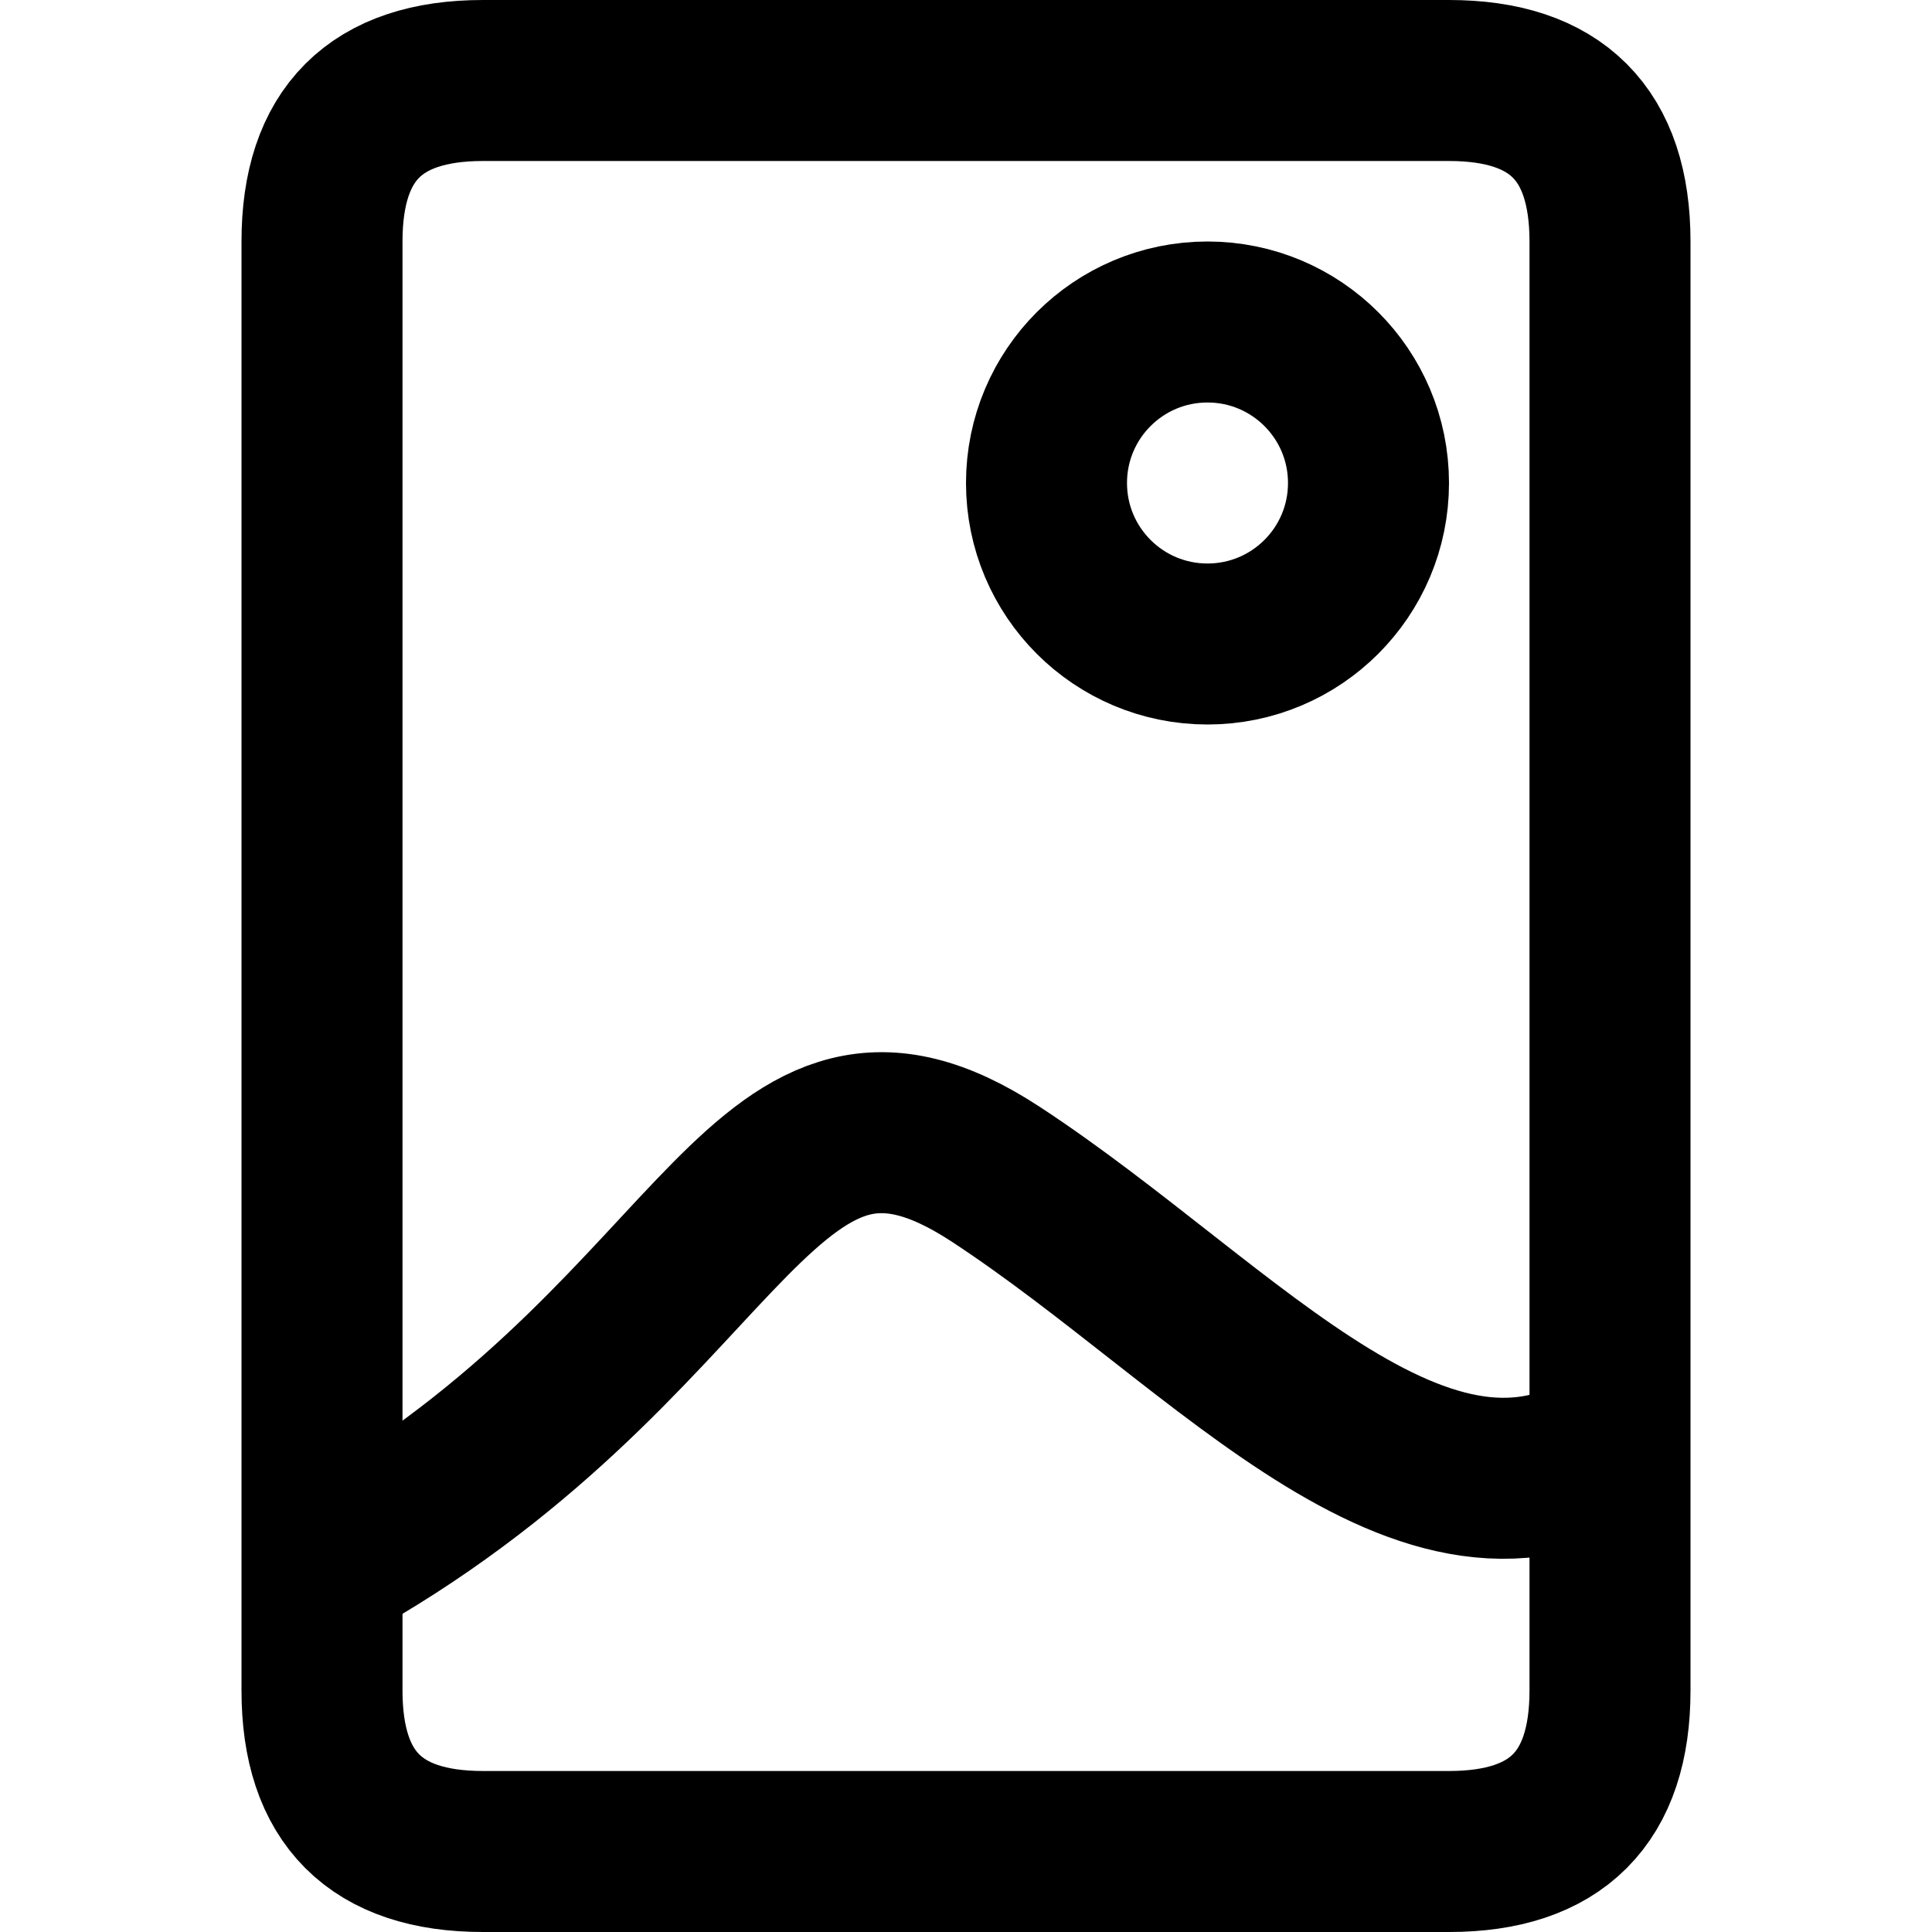 <?xml version="1.0" encoding="UTF-8"?>
<svg width="24px" height="24px" viewBox="0 0 24 24" version="1.1" xmlns="http://www.w3.org/2000/svg" xmlns:xlink="http://www.w3.org/1999/xlink">
    <!-- Generator: Sketch 47 (45396) - http://www.bohemiancoding.com/sketch -->
    <title>portrait</title>
    <desc>Created with Sketch.</desc>
    <defs></defs>
    <g id="Page-1" stroke="none" stroke-width="1" fill="none" fill-rule="evenodd">
        <g id="portrait" stroke="#000000">
            <g>
                <g transform="translate(12, 12) rotate(90) translate(-12, -12) ">
                    <polygon id="Stroke-1" stroke-opacity="0.008" stroke-width="1.33333335e-11" points="0 0 24 0 24 24 0 24"></polygon>
                    <g id="Group-4" transform="translate(1, 4)" stroke-width="2" stroke-linecap="round" stroke-linejoin="round">
                        <path d="M2,-2.39999999e-07 L20,-2.39999999e-07 C21.333,-2.39999999e-07 22,0.667 22,2 L22,14 C22,15.333 21.333,16 20,16 L2,16 C0.667,16 -6e-08,15.333 -6e-08,14 L-6e-08,2 C-6e-08,0.667 0.667,-2.39999999e-07 2,-2.39999999e-07 Z" id="Stroke-2"></path>
                    </g>
                </g>
                <g id="Group-2" transform="translate(4, 4)" stroke-width="2">
                    <path d="M0.444,15.215 C5.104,12.435 5.472,8.692 8.365,10.584 C11.259,12.477 13.826,15.687 16.286,13.779 M11,4 C12.105,4 13,3.105 13,2 C13,0.895 12.105,0 11,0 C9.895,0 9,0.895 9,2 C9,3.105 9.895,4 11,4 Z" id="Combined-Shape"></path>
                </g>
            </g>
        </g>
    </g>
</svg>